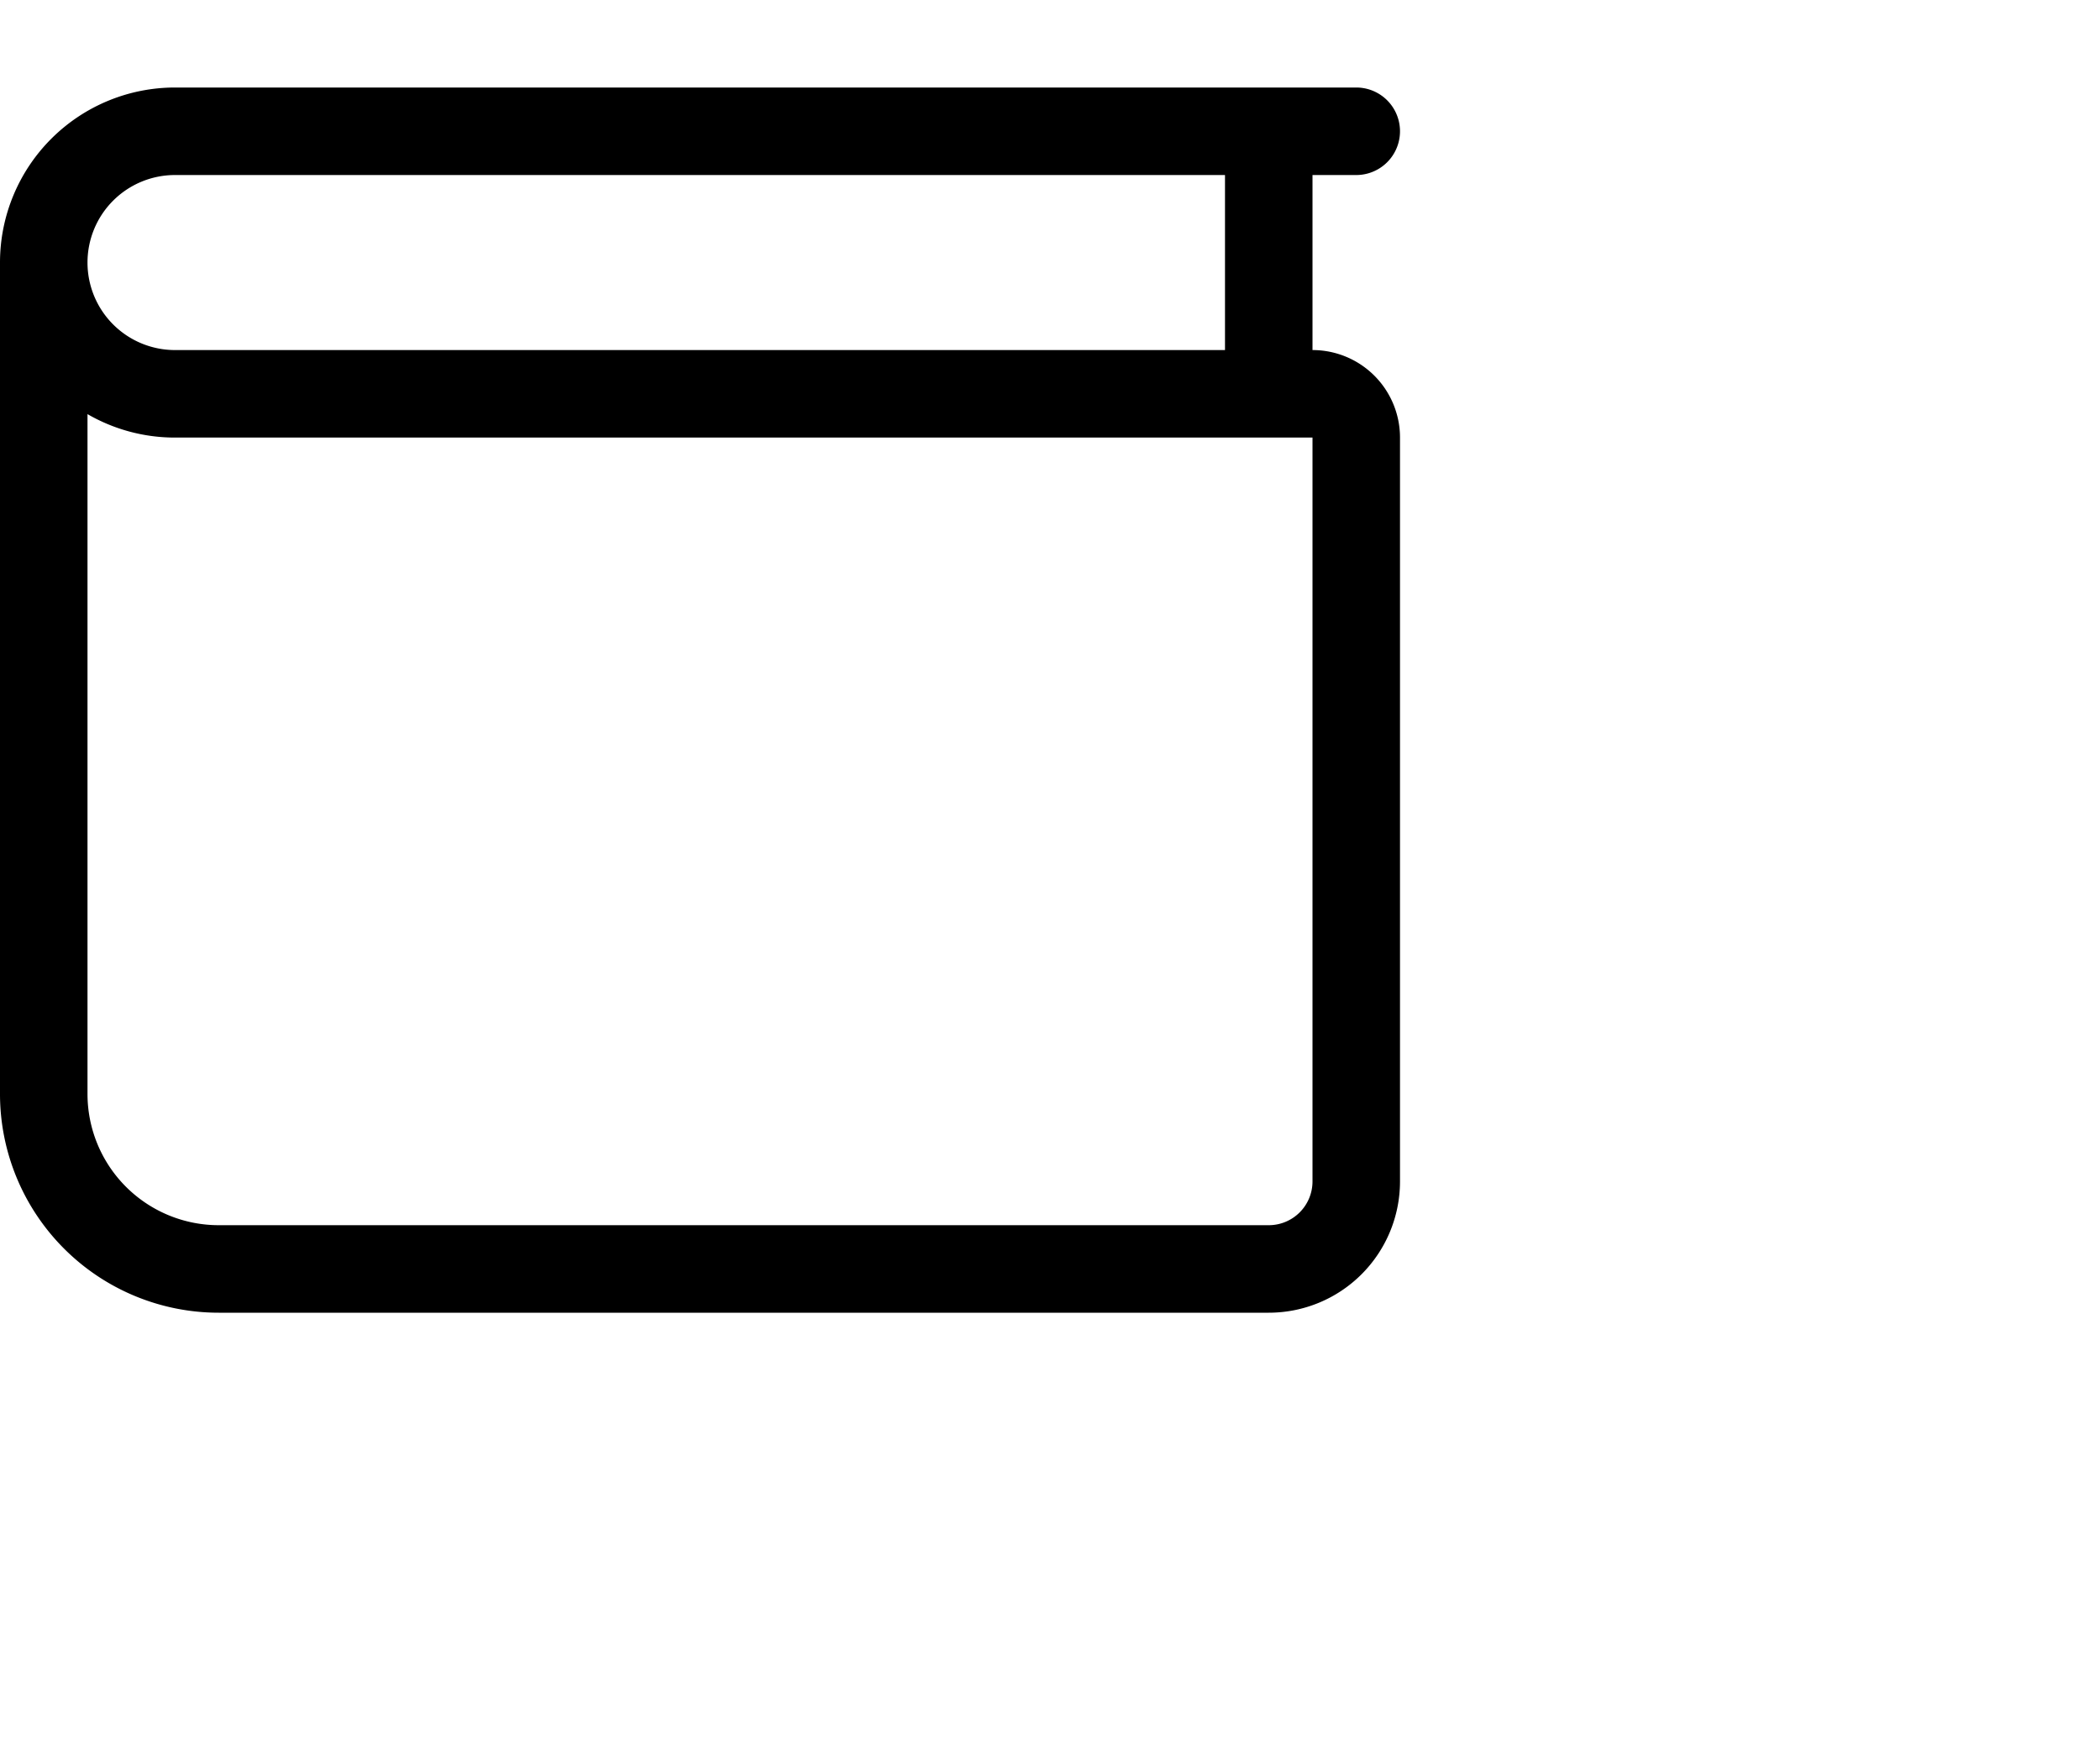 <svg xmlns="http://www.w3.org/2000/svg" viewBox="0 0 24 20">
  <path d="m 0 3 a 2 2 0 0 1 2 -2 h 13.5 a 0.5 0.5 0 0 1 0 1 h -0.5 v 2 a 1 1 0 0 1 1 1 v 8.5 a 1.5 1.5 0 0 1 -1.5 1.5 h -12 a 2.5 2.5 0 0 1 -2.5 -2.5 v -9.5 z m 1 1.732 v 7.768 a 1.5 1.5 0 0 0 1.5 1.5 h 12 a 0.5 0.5 0 0 0 0.5 -0.5 v -8.5 h -13 a 1.99 1.99 0 0 1 -1 -0.268 z m 0 -1.732 a 1 1 0 0 0 1 1 h 12 v -2 h -12 a 1 1 0 0 0 -1 1 z" fill="#000000"/>
</svg>